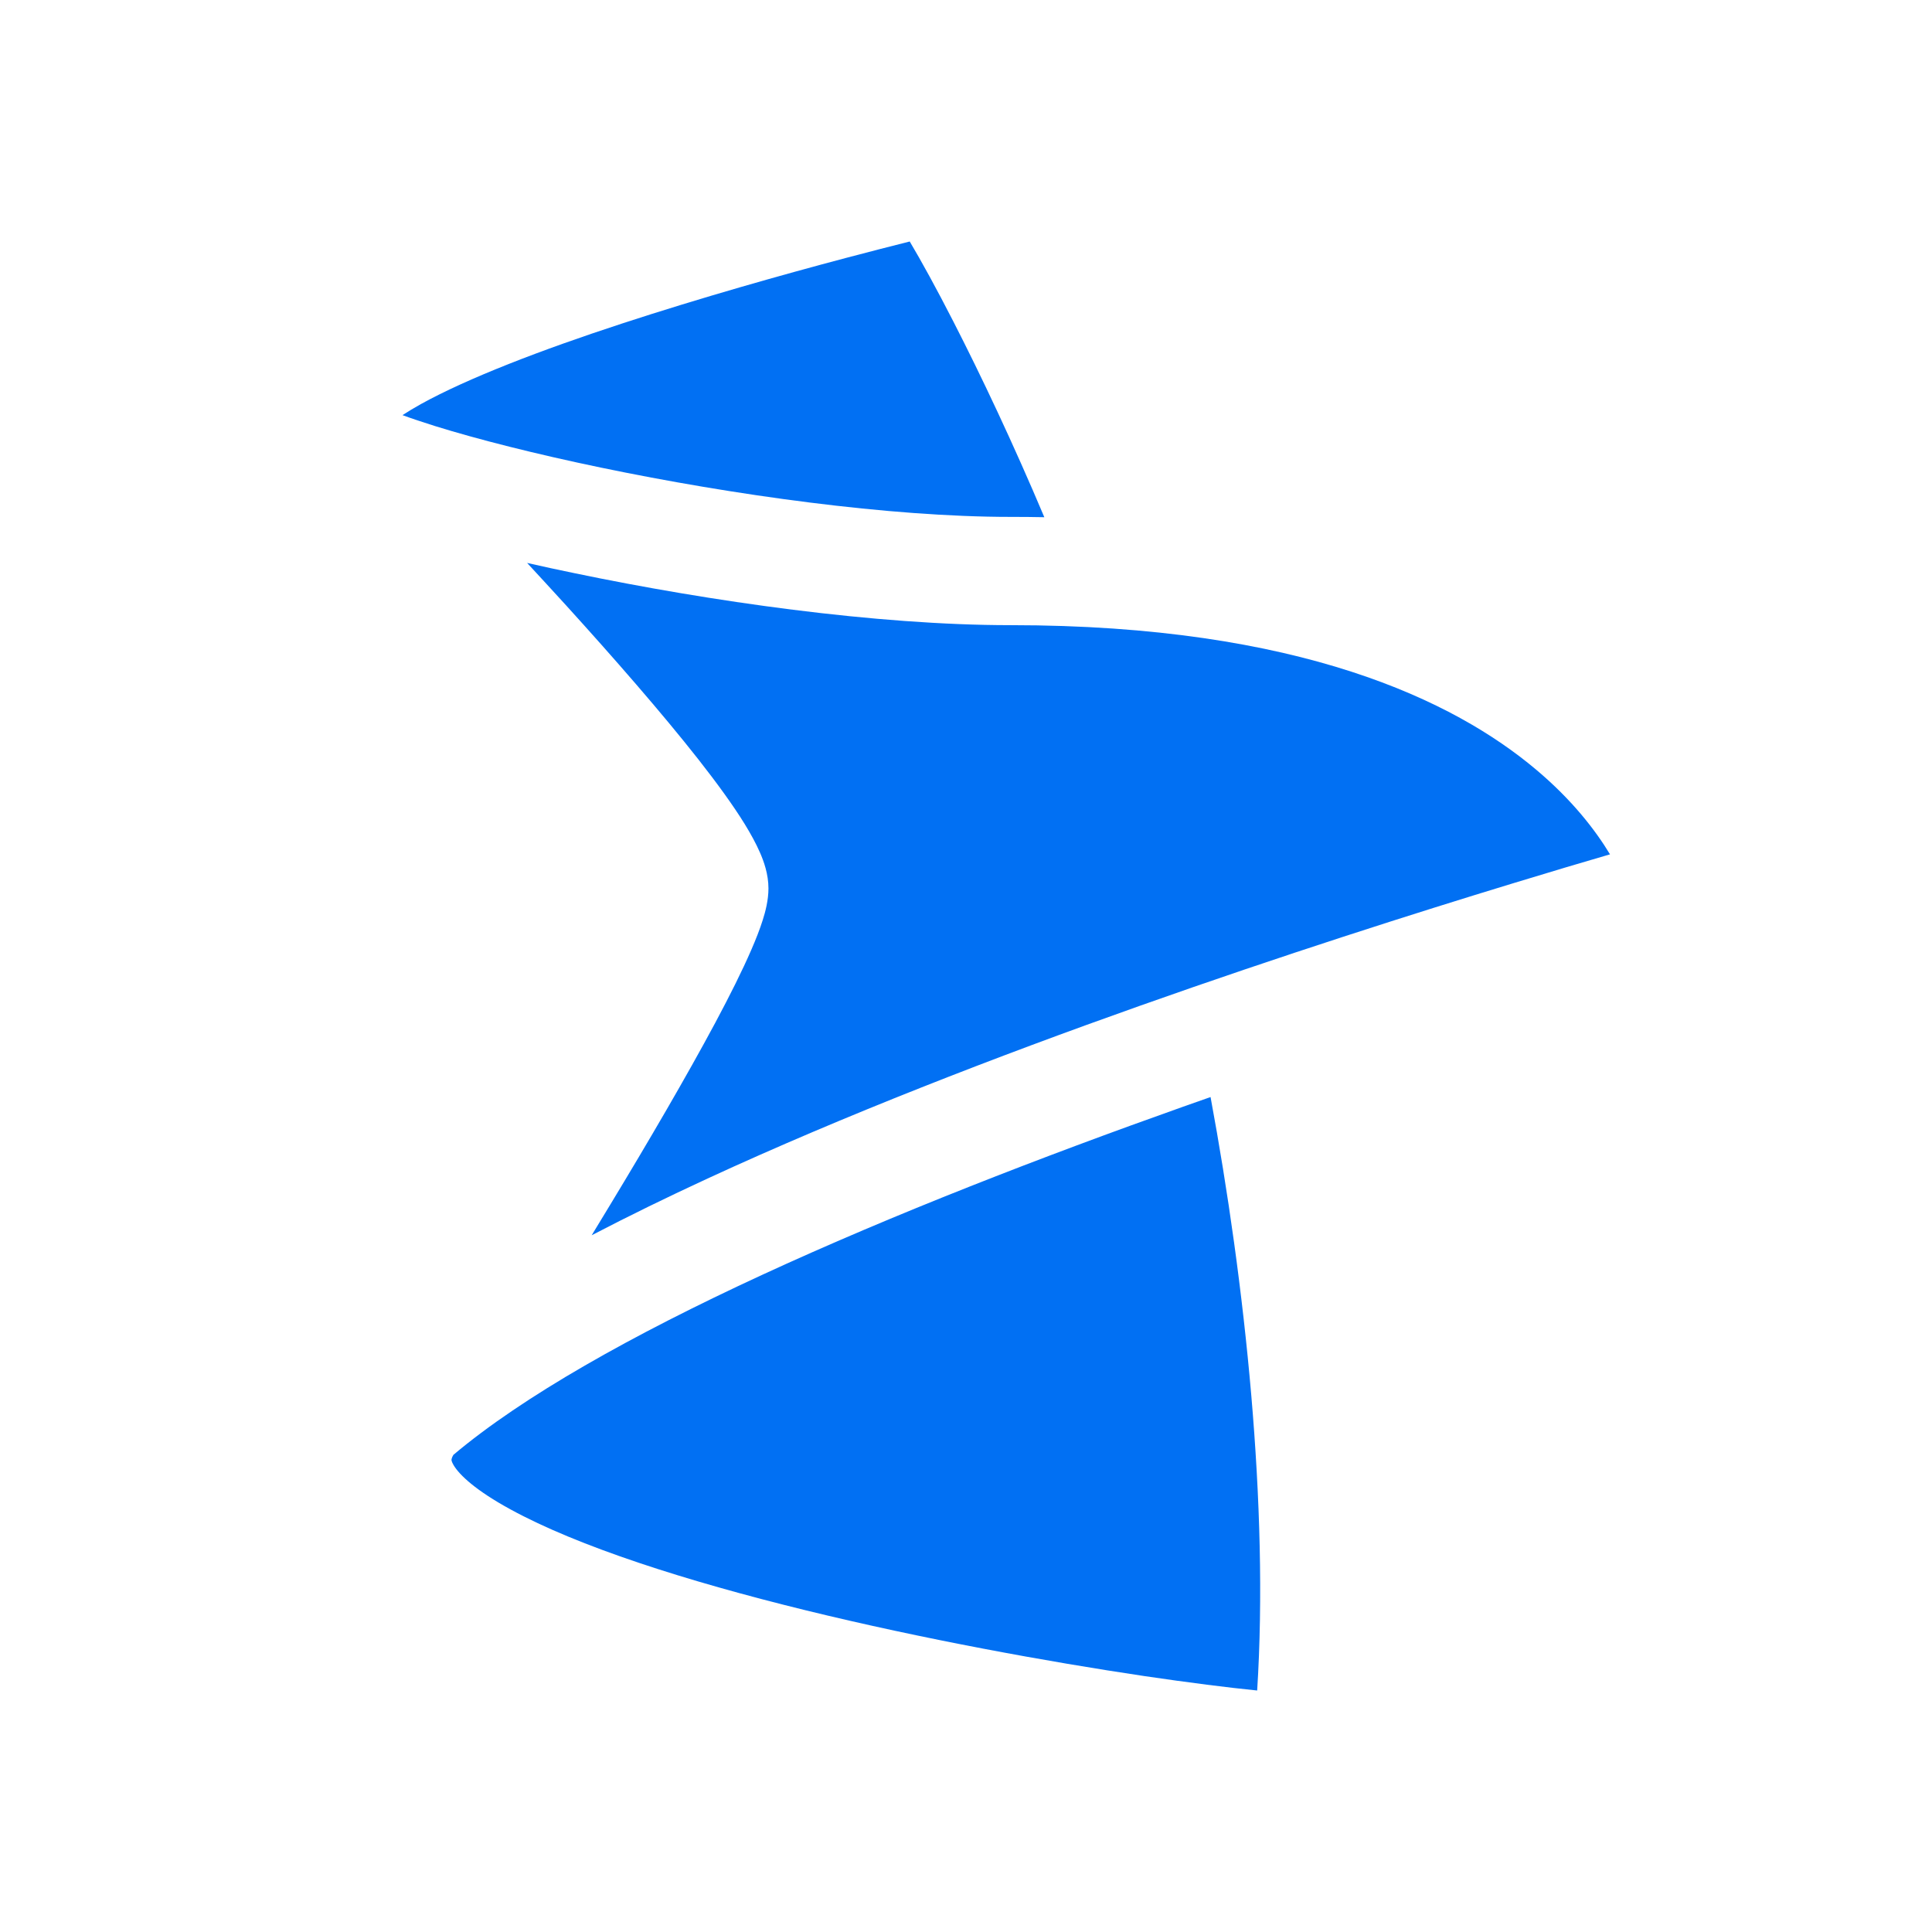 <svg width="24" height="24" viewBox="0 0 24 24" fill="none" xmlns="http://www.w3.org/2000/svg">
<path fill-rule="evenodd" clip-rule="evenodd" d="M6.548 6.993C6.707 7.165 6.87 7.342 7.033 7.521C7.622 8.17 8.221 8.855 8.676 9.434C8.902 9.722 9.103 9.997 9.25 10.235C9.323 10.354 9.391 10.476 9.442 10.594C9.488 10.699 9.546 10.859 9.546 11.036C9.546 11.182 9.508 11.326 9.475 11.429C9.439 11.544 9.389 11.67 9.333 11.799C9.221 12.058 9.065 12.369 8.886 12.704C8.526 13.376 8.051 14.188 7.58 14.966C7.503 15.094 7.426 15.22 7.35 15.345C7.811 15.105 8.294 14.869 8.79 14.64C10.489 13.855 12.388 13.122 14.158 12.495C15.93 11.867 17.582 11.342 18.791 10.974C19.27 10.828 19.679 10.706 20 10.613C19.822 10.318 19.534 9.94 19.079 9.558C18.068 8.708 16.15 7.766 12.554 7.766C10.886 7.766 8.821 7.471 7.135 7.12C6.934 7.079 6.738 7.036 6.548 6.993ZM5.632 18.073C5.61 18.11 5.609 18.131 5.609 18.131C5.608 18.134 5.607 18.154 5.635 18.201C5.708 18.324 5.913 18.517 6.343 18.751C7.182 19.21 8.522 19.639 10.006 20.003C11.472 20.362 13.015 20.642 14.217 20.821C14.778 20.904 15.258 20.964 15.617 21C15.762 18.713 15.469 15.953 15.038 13.628C14.925 13.668 14.812 13.708 14.697 13.748C12.953 14.367 11.102 15.082 9.463 15.839C7.85 16.584 6.492 17.348 5.632 18.073ZM5 5.157C5.114 5.199 5.249 5.244 5.405 5.293C5.936 5.458 6.653 5.64 7.466 5.809C9.098 6.148 11.042 6.421 12.554 6.421C12.695 6.421 12.835 6.422 12.973 6.425C12.588 5.512 12.186 4.663 11.843 3.994C11.63 3.578 11.443 3.239 11.301 3C11.087 3.054 10.815 3.123 10.502 3.206C9.724 3.412 8.704 3.699 7.721 4.021C6.725 4.347 5.814 4.696 5.228 5.02C5.138 5.07 5.063 5.116 5 5.157Z" fill="#0170F3"/>
</svg>
